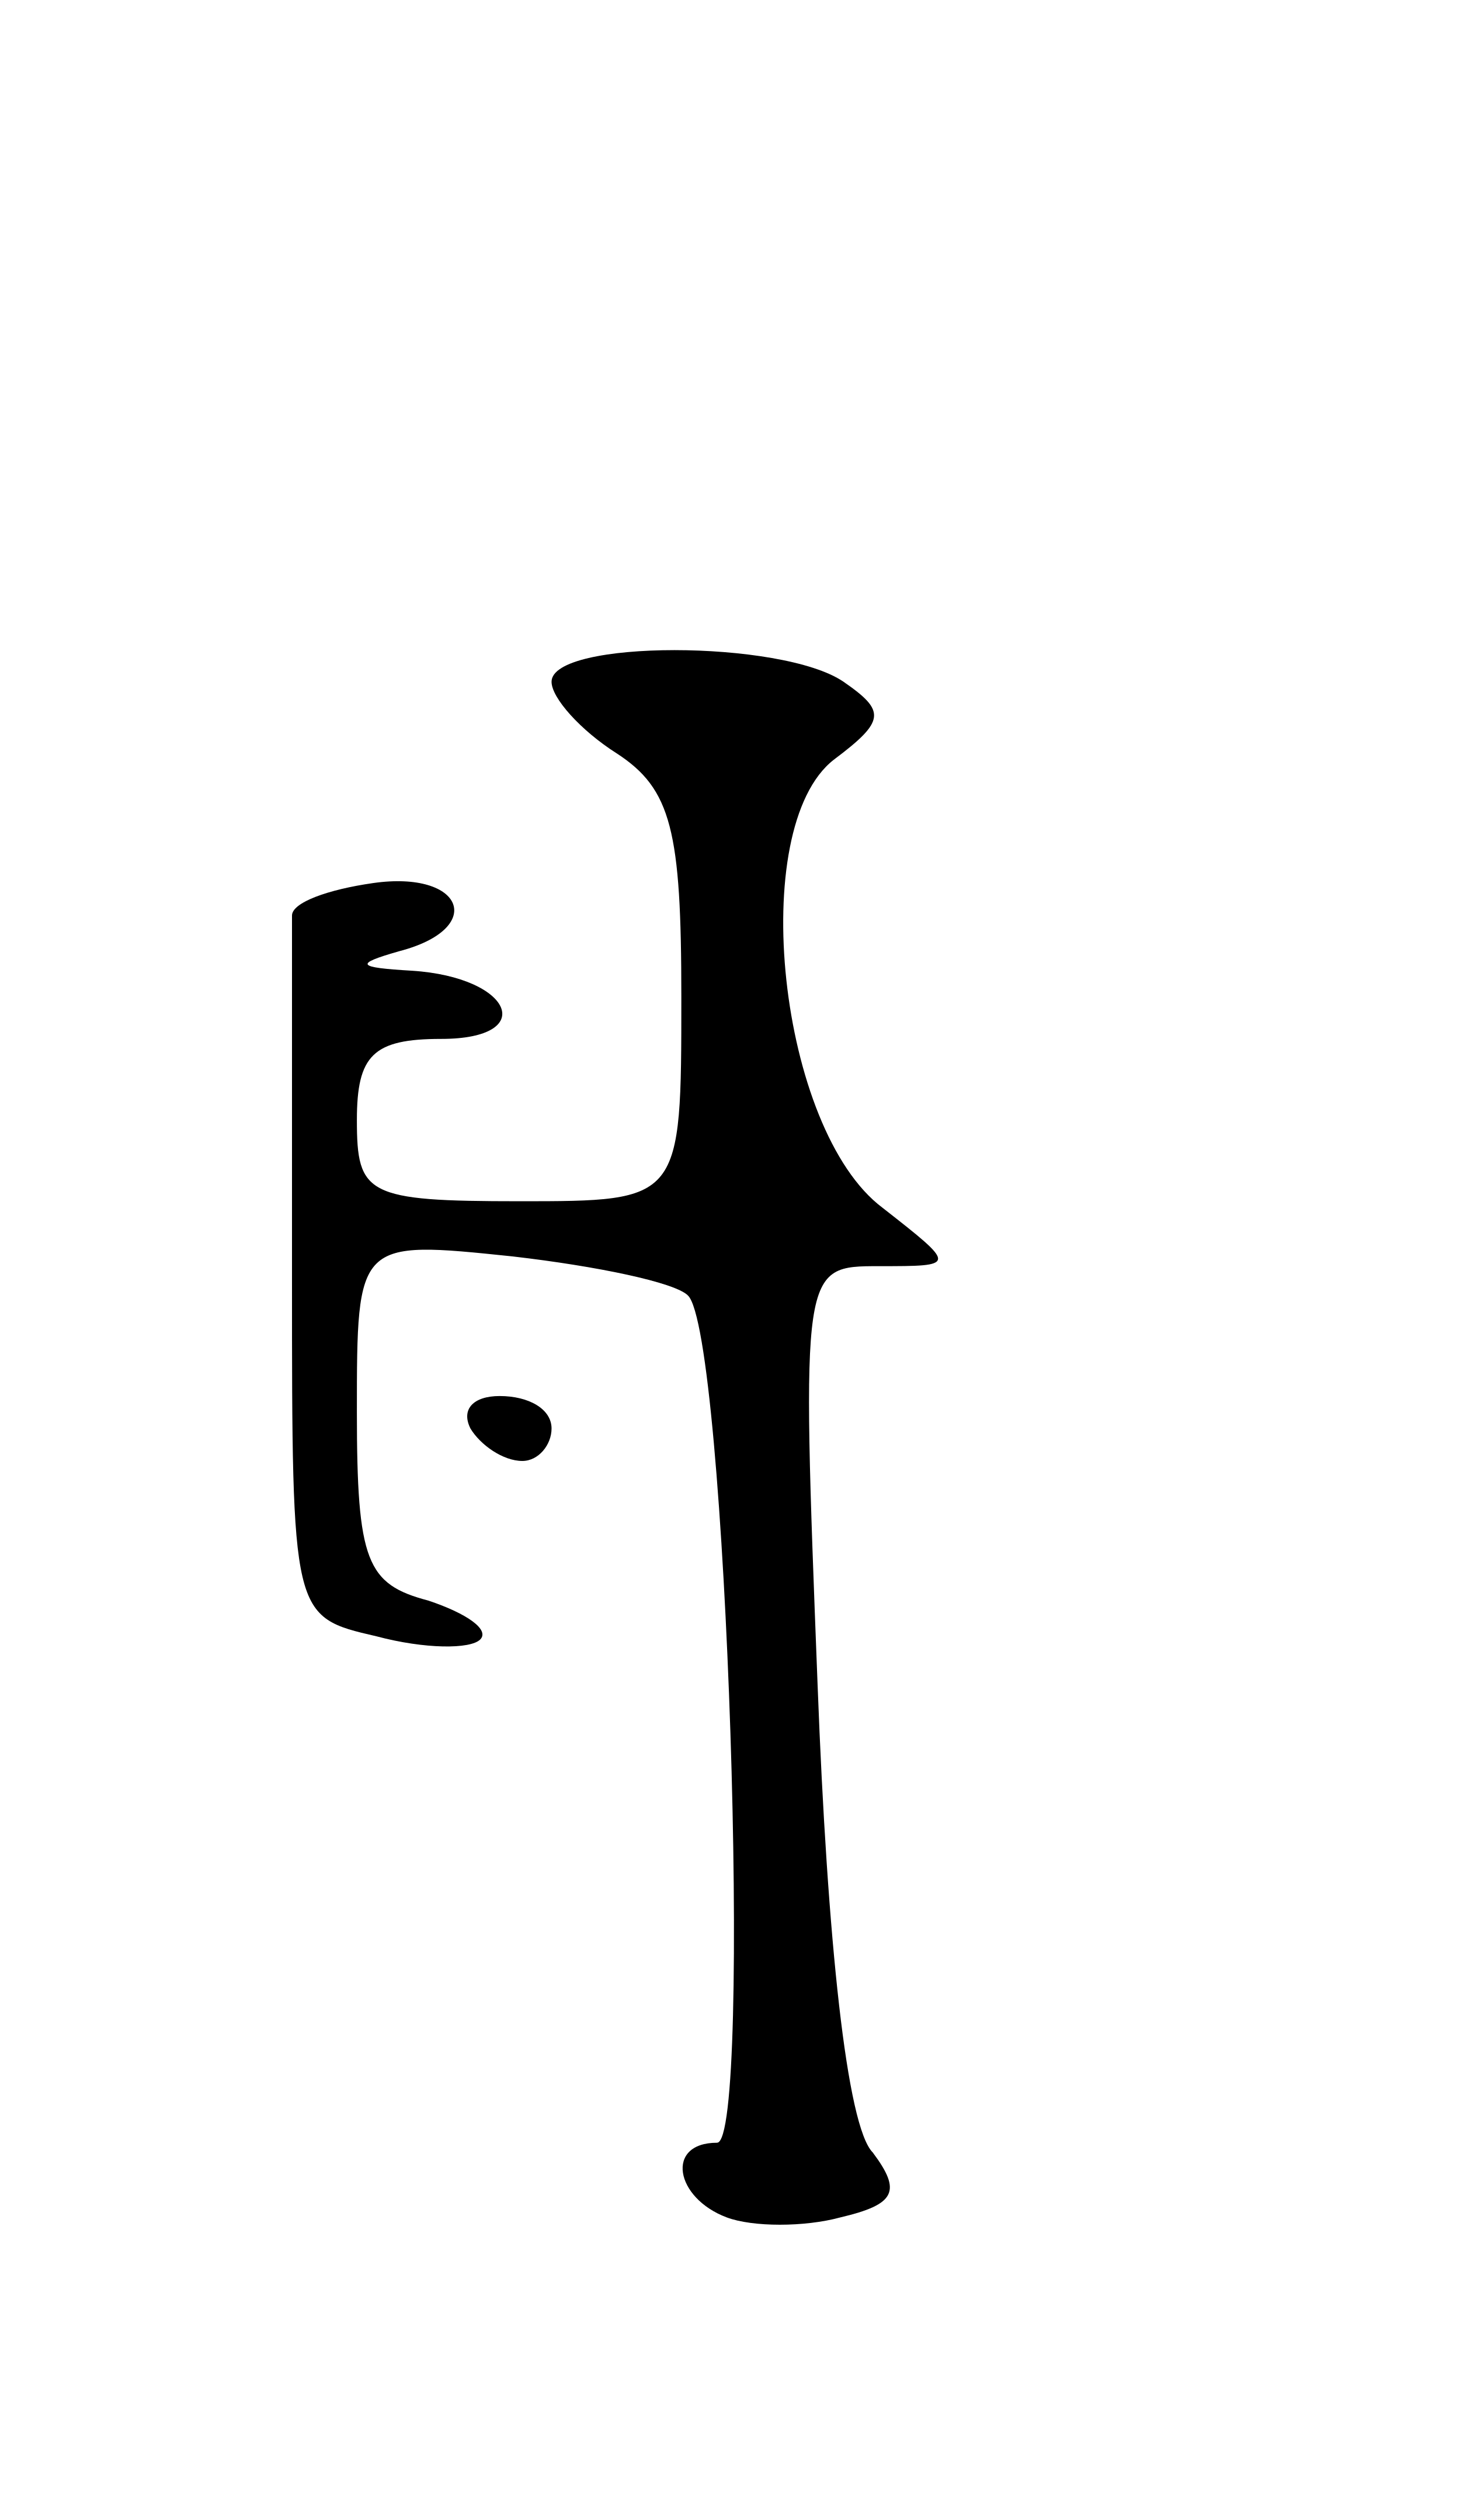 <svg version="1.0" xmlns="http://www.w3.org/2000/svg"
 width="45pt" height="77pt" viewBox="0 0 45 77"
 preserveAspectRatio="xMidYMid meet">
<g transform="translate(0,77) scale(0.1,-0.1)"
fill="#000000" stroke="none">
<path d="M170 560 c0 -5 9 -15 20 -22 17 -11 20 -24 20 -75 0 -63 0 -63 -50
-63 -47 0 -50 2 -50 25 0 20 5 25 26 25 30 0 22 19 -9 21 -17 1 -18 2 -4 6 27
7 20 25 -8 21 -14 -2 -25 -6 -25 -10 0 -5 0 -55 0 -112 0 -104 0 -104 26 -110
15 -4 29 -4 32 -1 3 3 -4 8 -16 12 -19 5 -22 12 -22 58 0 53 0 53 48 48 26 -3
50 -8 54 -12 12 -11 20 -261 9 -261 -16 0 -13 -17 3 -23 8 -3 24 -3 35 0 17 4
19 8 10 20 -8 8 -14 65 -17 144 -5 129 -5 129 19 129 24 0 24 0 1 18 -32 24
-42 117 -15 138 16 12 16 15 3 24 -19 13 -90 13 -90 0z"/>
<path d="M145 330 c3 -5 10 -10 16 -10 5 0 9 5 9 10 0 6 -7 10 -16 10 -8 0
-12 -4 -9 -10z"/>
</g>
</svg>
